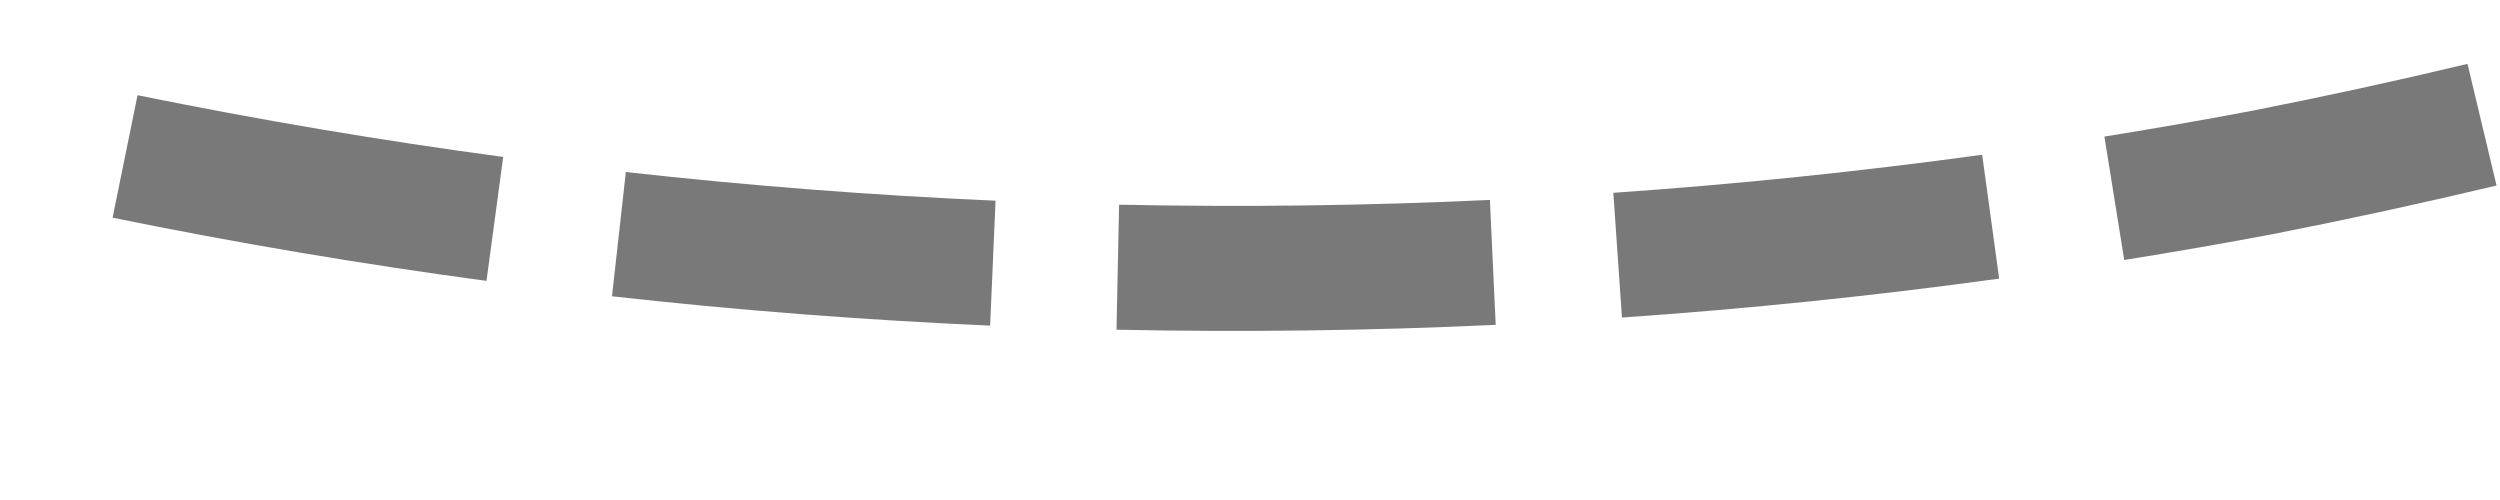 ﻿<?xml version="1.0" encoding="utf-8"?>
<svg version="1.1" xmlns:xlink="http://www.w3.org/1999/xlink" width="40px" height="8px" viewBox="1816 456  40 8" xmlns="http://www.w3.org/2000/svg">
  <g transform="matrix(-0.174 -0.985 0.985 -0.174 1701.806 2347.985 )">
    <path d="M 1836.881 456.589  C 1837.309 454.658  1837.803 452.743  1838.361 450.845  L 1836.442 450.281  C 1835.871 452.222  1835.367 454.181  1834.928 456.156  L 1836.881 456.589  Z M 1835.517 464.378  C 1835.77 462.416  1836.089 460.464  1836.474 458.524  L 1834.512 458.135  C 1834.119 460.119  1833.792 462.116  1833.533 464.122  L 1835.517 464.378  Z M 1834.859 472.258  C 1834.935 470.281  1835.077 468.308  1835.286 466.342  L 1833.297 466.131  C 1833.083 468.142  1832.938 470.16  1832.86 472.181  L 1834.859 472.258  Z M 1834.94 480.156  C 1834.869 478.967  1834.822 477.776  1834.8 476.585  C 1834.791 475.802  1834.793 475.018  1834.805 474.234  L 1832.806 474.203  C 1832.793 475.007  1832.791 475.811  1832.8 476.615  C 1832.823 477.836  1832.871 479.056  1832.943 480.275  L 1834.94 480.156  Z M 1835.765 488.02  C 1835.471 486.065  1835.242 484.1  1835.08 482.129  L 1833.087 482.292  C 1833.252 484.308  1833.486 486.318  1833.788 488.318  L 1835.765 488.02  Z M 1837.295 495.778  C 1836.825 493.857  1836.421 491.921  1836.082 489.972  L 1834.112 490.315  C 1834.458 492.307  1834.872 494.288  1835.352 496.253  L 1837.295 495.778  Z M 1839.515 503.367  C 1838.875 501.496  1838.298 499.604  1837.785 497.694  L 1835.854 498.212  C 1836.378 500.166  1836.968 502.101  1837.623 504.015  L 1839.515 503.367  Z M 1838.94 448.955  C 1839.54 447.07  1840.204 445.207  1840.93 443.367  L 1839.07 442.633  C 1838.327 444.514  1837.648 446.42  1837.034 448.347  L 1838.94 448.955  Z M 1831.29 506.468  L 1841 510  L 1845.317 500.613  L 1831.29 506.468  Z " fill-rule="nonzero" fill="#797979" stroke="none" />
  </g>
</svg>